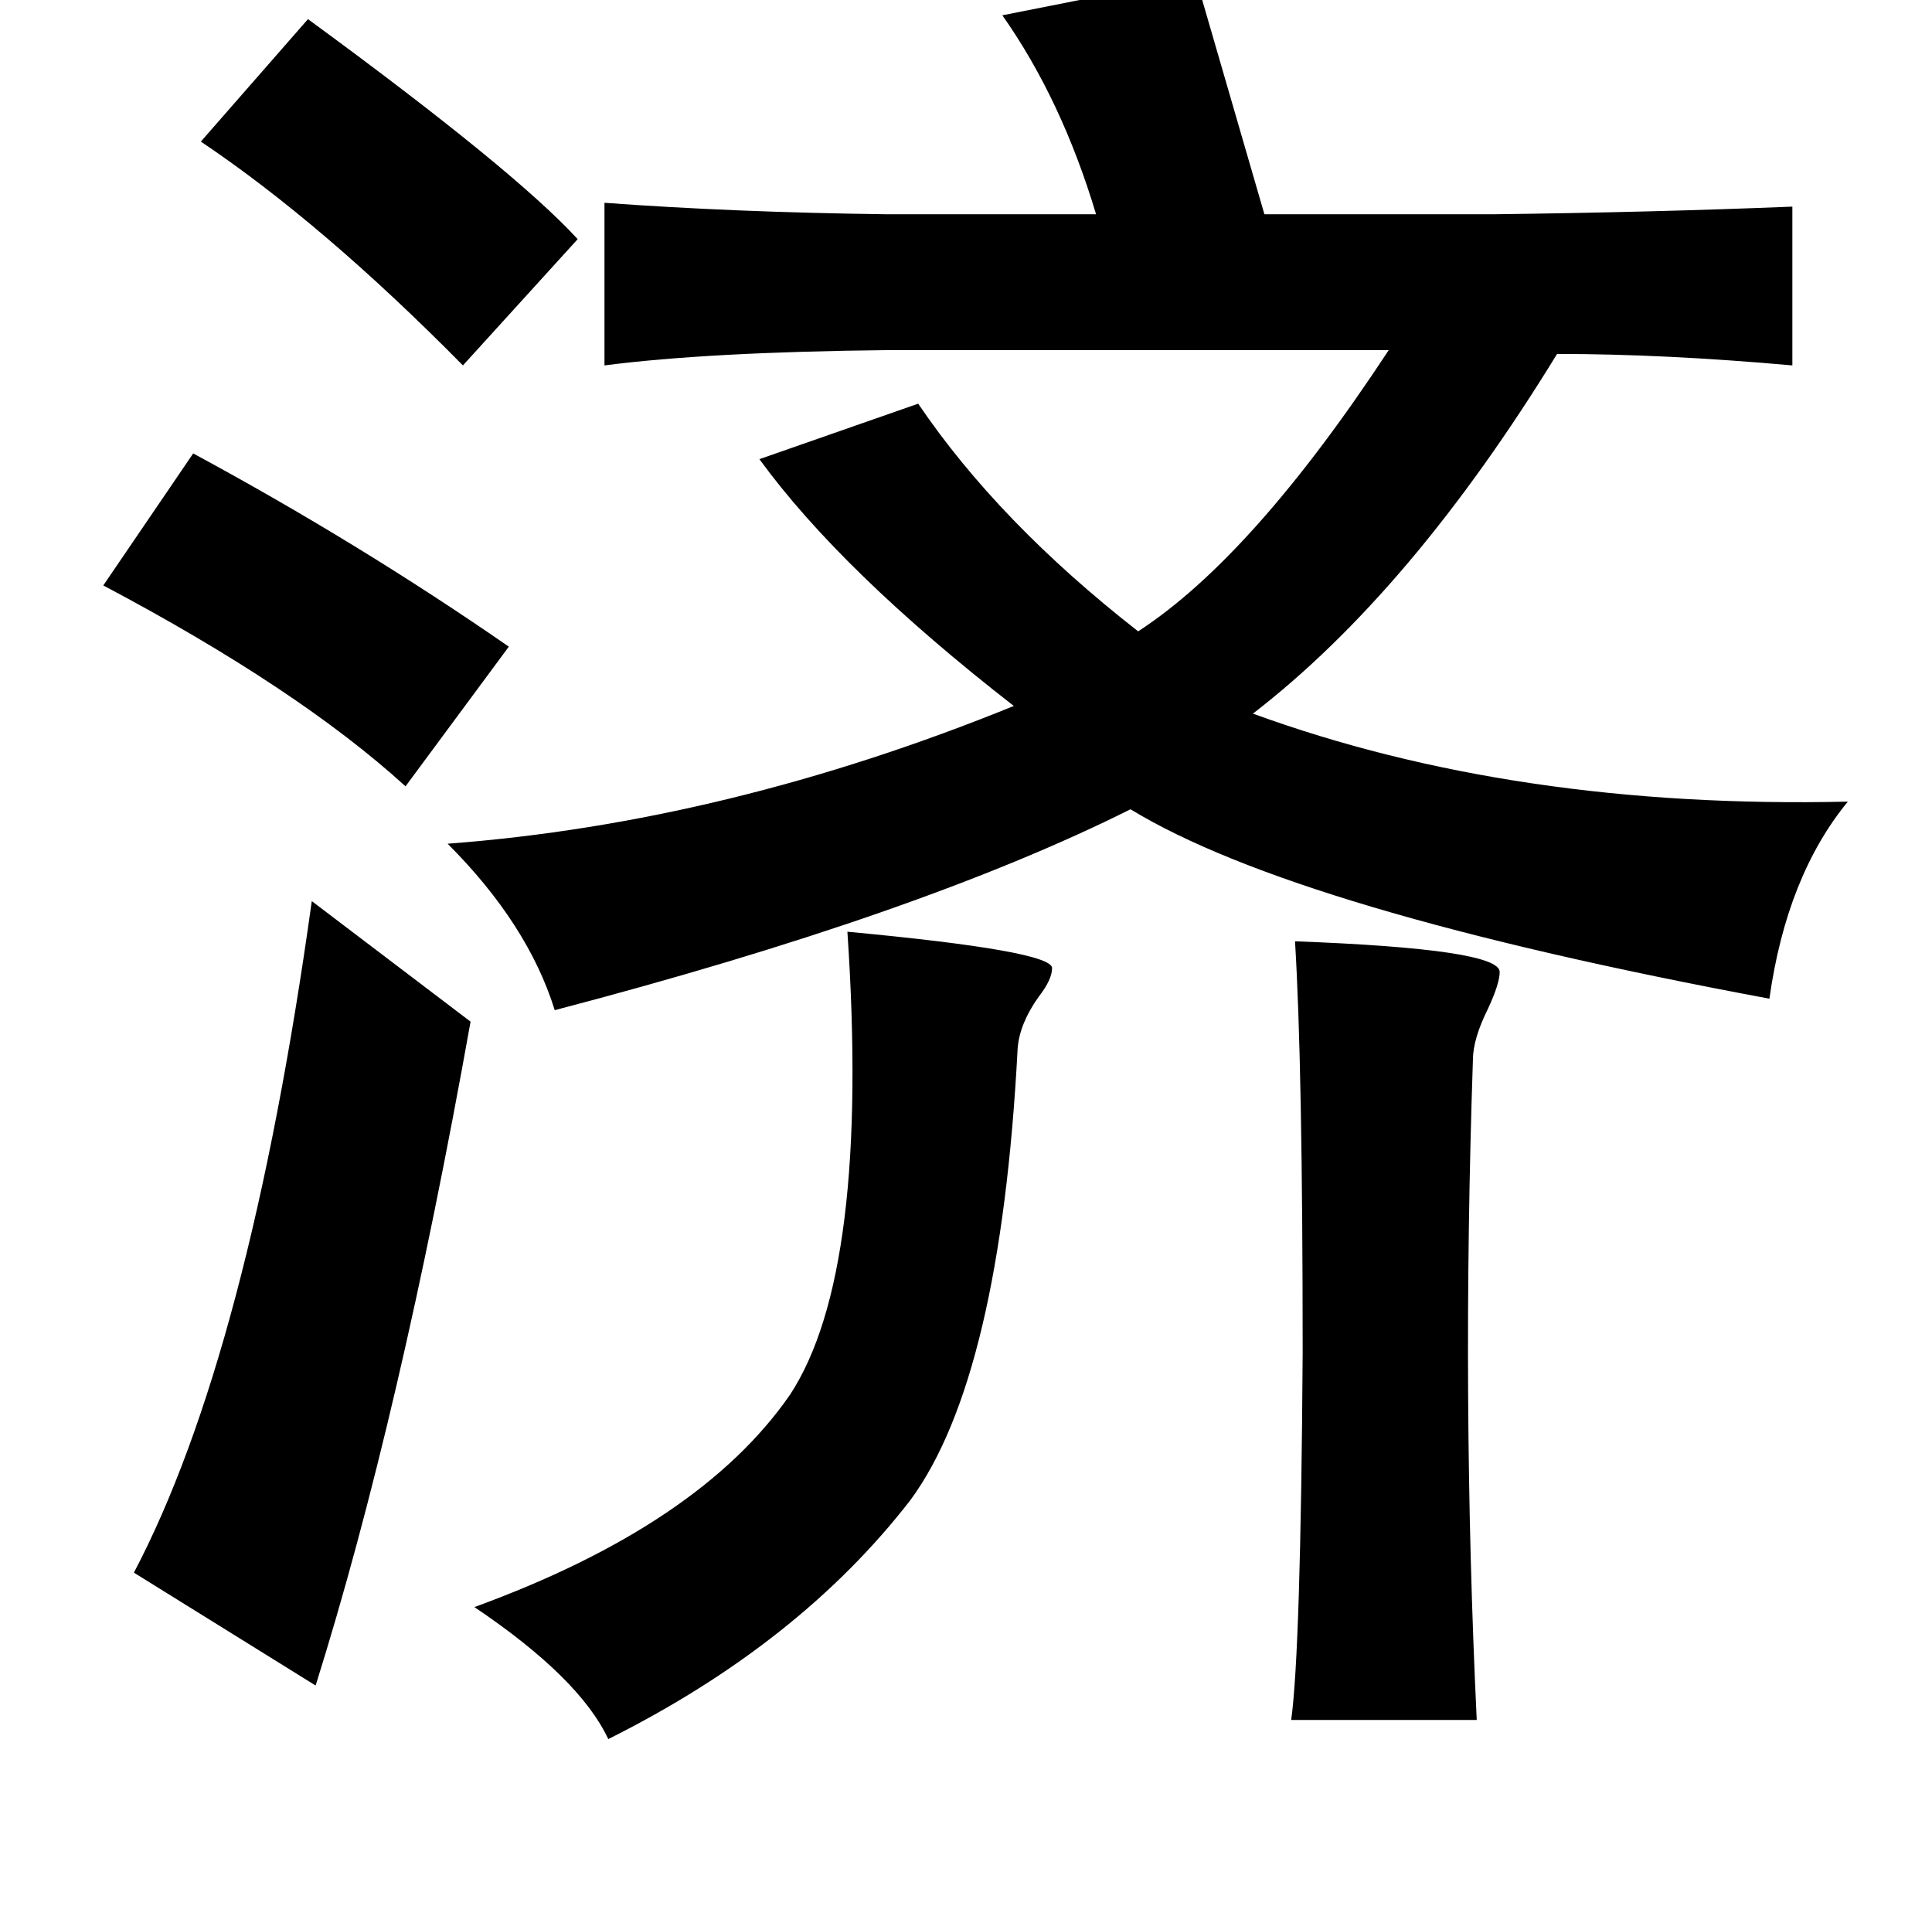 <?xml version="1.0" standalone="no"?>
<!DOCTYPE svg PUBLIC "-//W3C//DTD SVG 1.1//EN" "http://www.w3.org/Graphics/SVG/1.1/DTD/svg11.dtd" >
<svg xmlns="http://www.w3.org/2000/svg" xmlns:xlink="http://www.w3.org/1999/xlink" version="1.1" viewBox="-10 0 1010 1000">
   <path fill="currentColor"
d="M615 -12l36 124h119q83 -1 157 -4v83q-67 -6 -123 -6q-76 124 -159 188q137 50 311 46q-32 39 -41 103q-247 -46 -334 -99q-110 55 -301 105q-14 -45 -56 -87q146 -11 296 -72q-90 -70 -133 -129l83 -29q42 62 115 119q60 -39 131 -147h-262q-94 1 -148 8v-85q68 5 148 6
h109q-18 -60 -49 -104zM151 10q108 79 141 115l-60 66q-73 -74 -137 -117zM91 237q87 47 165 101l-54 73q-56 -51 -158 -105zM153 471l83 63q-37 207 -81 347l-95 -59q60 -114 93 -351zM667 492q107 4 107 16q0 6 -6 19q-8 16 -8 27q-6 178 2 345h-97q5 -36 6 -192
q0 -150 -4 -215zM540 506q0 6 -7 15q-10 14 -11 27q-9 172 -56 236q-58 75 -158 125q-15 -32 -70 -69q118 -43 165 -111q42 -64 30 -242q107 10 107 19z" />
</svg>
